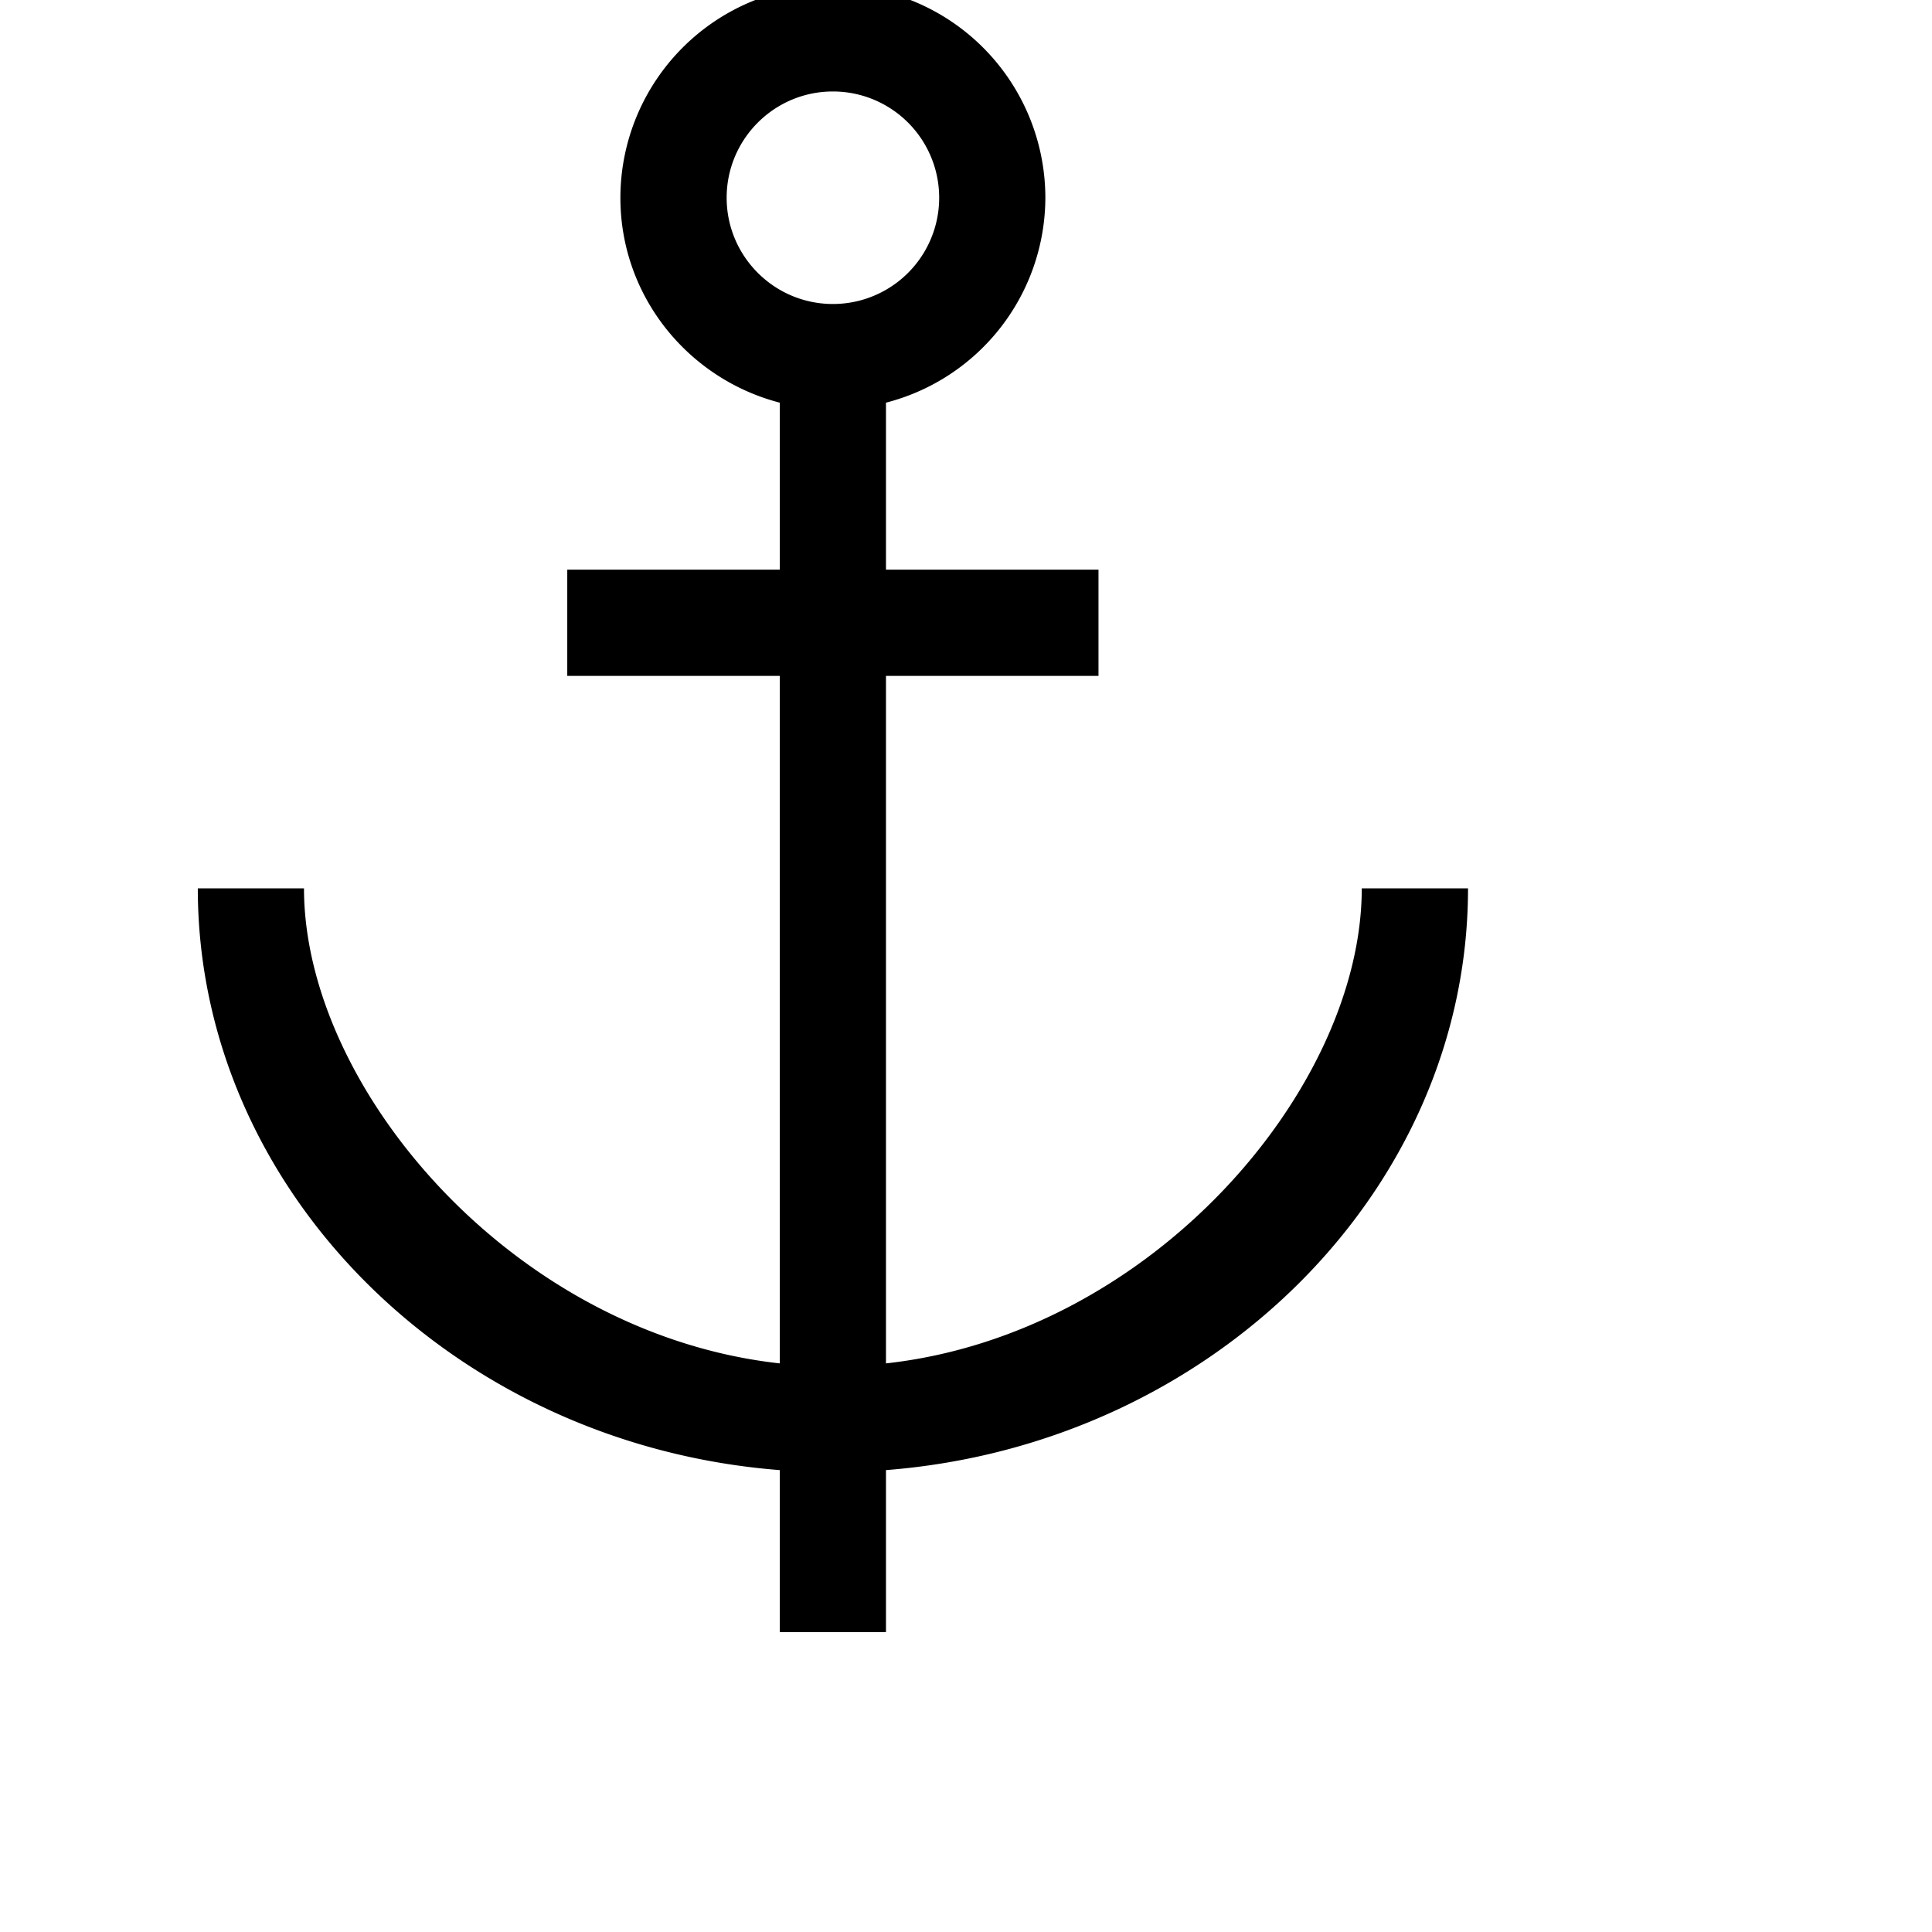 <svg
  width="16"
  height="16"
  xmlns-xlink="http://www.w3.org/1999/xlink"
  viewBox="0 0 26 26"
>
  <path
    fillRule="evenodd"
    d="M19.756 11.955h-1.43c0 2.684-2.813 5.996-6.403 6.393V9.096h2.86v-1.43h-2.86V5.419a2.856 2.856 0 0 0 2.145-2.758 2.862 2.862 0 0 0-2.859-2.859 2.862 2.862 0 0 0-2.86 2.859c0 1.329.915 2.439 2.145 2.758v2.247h-2.86v1.43h2.86v9.252c-3.59-.397-6.403-3.709-6.403-6.393H2.662c0 4.07 3.453 7.489 7.832 7.829v2.18h1.429v-2.18c4.379-.34 7.833-3.759 7.833-7.829zM9.779 2.661c0-.789.641-1.43 1.43-1.43a1.43 1.43 0 0 1 0 2.86c-.789 0-1.43-.641-1.43-1.43z"
  />
</svg>
